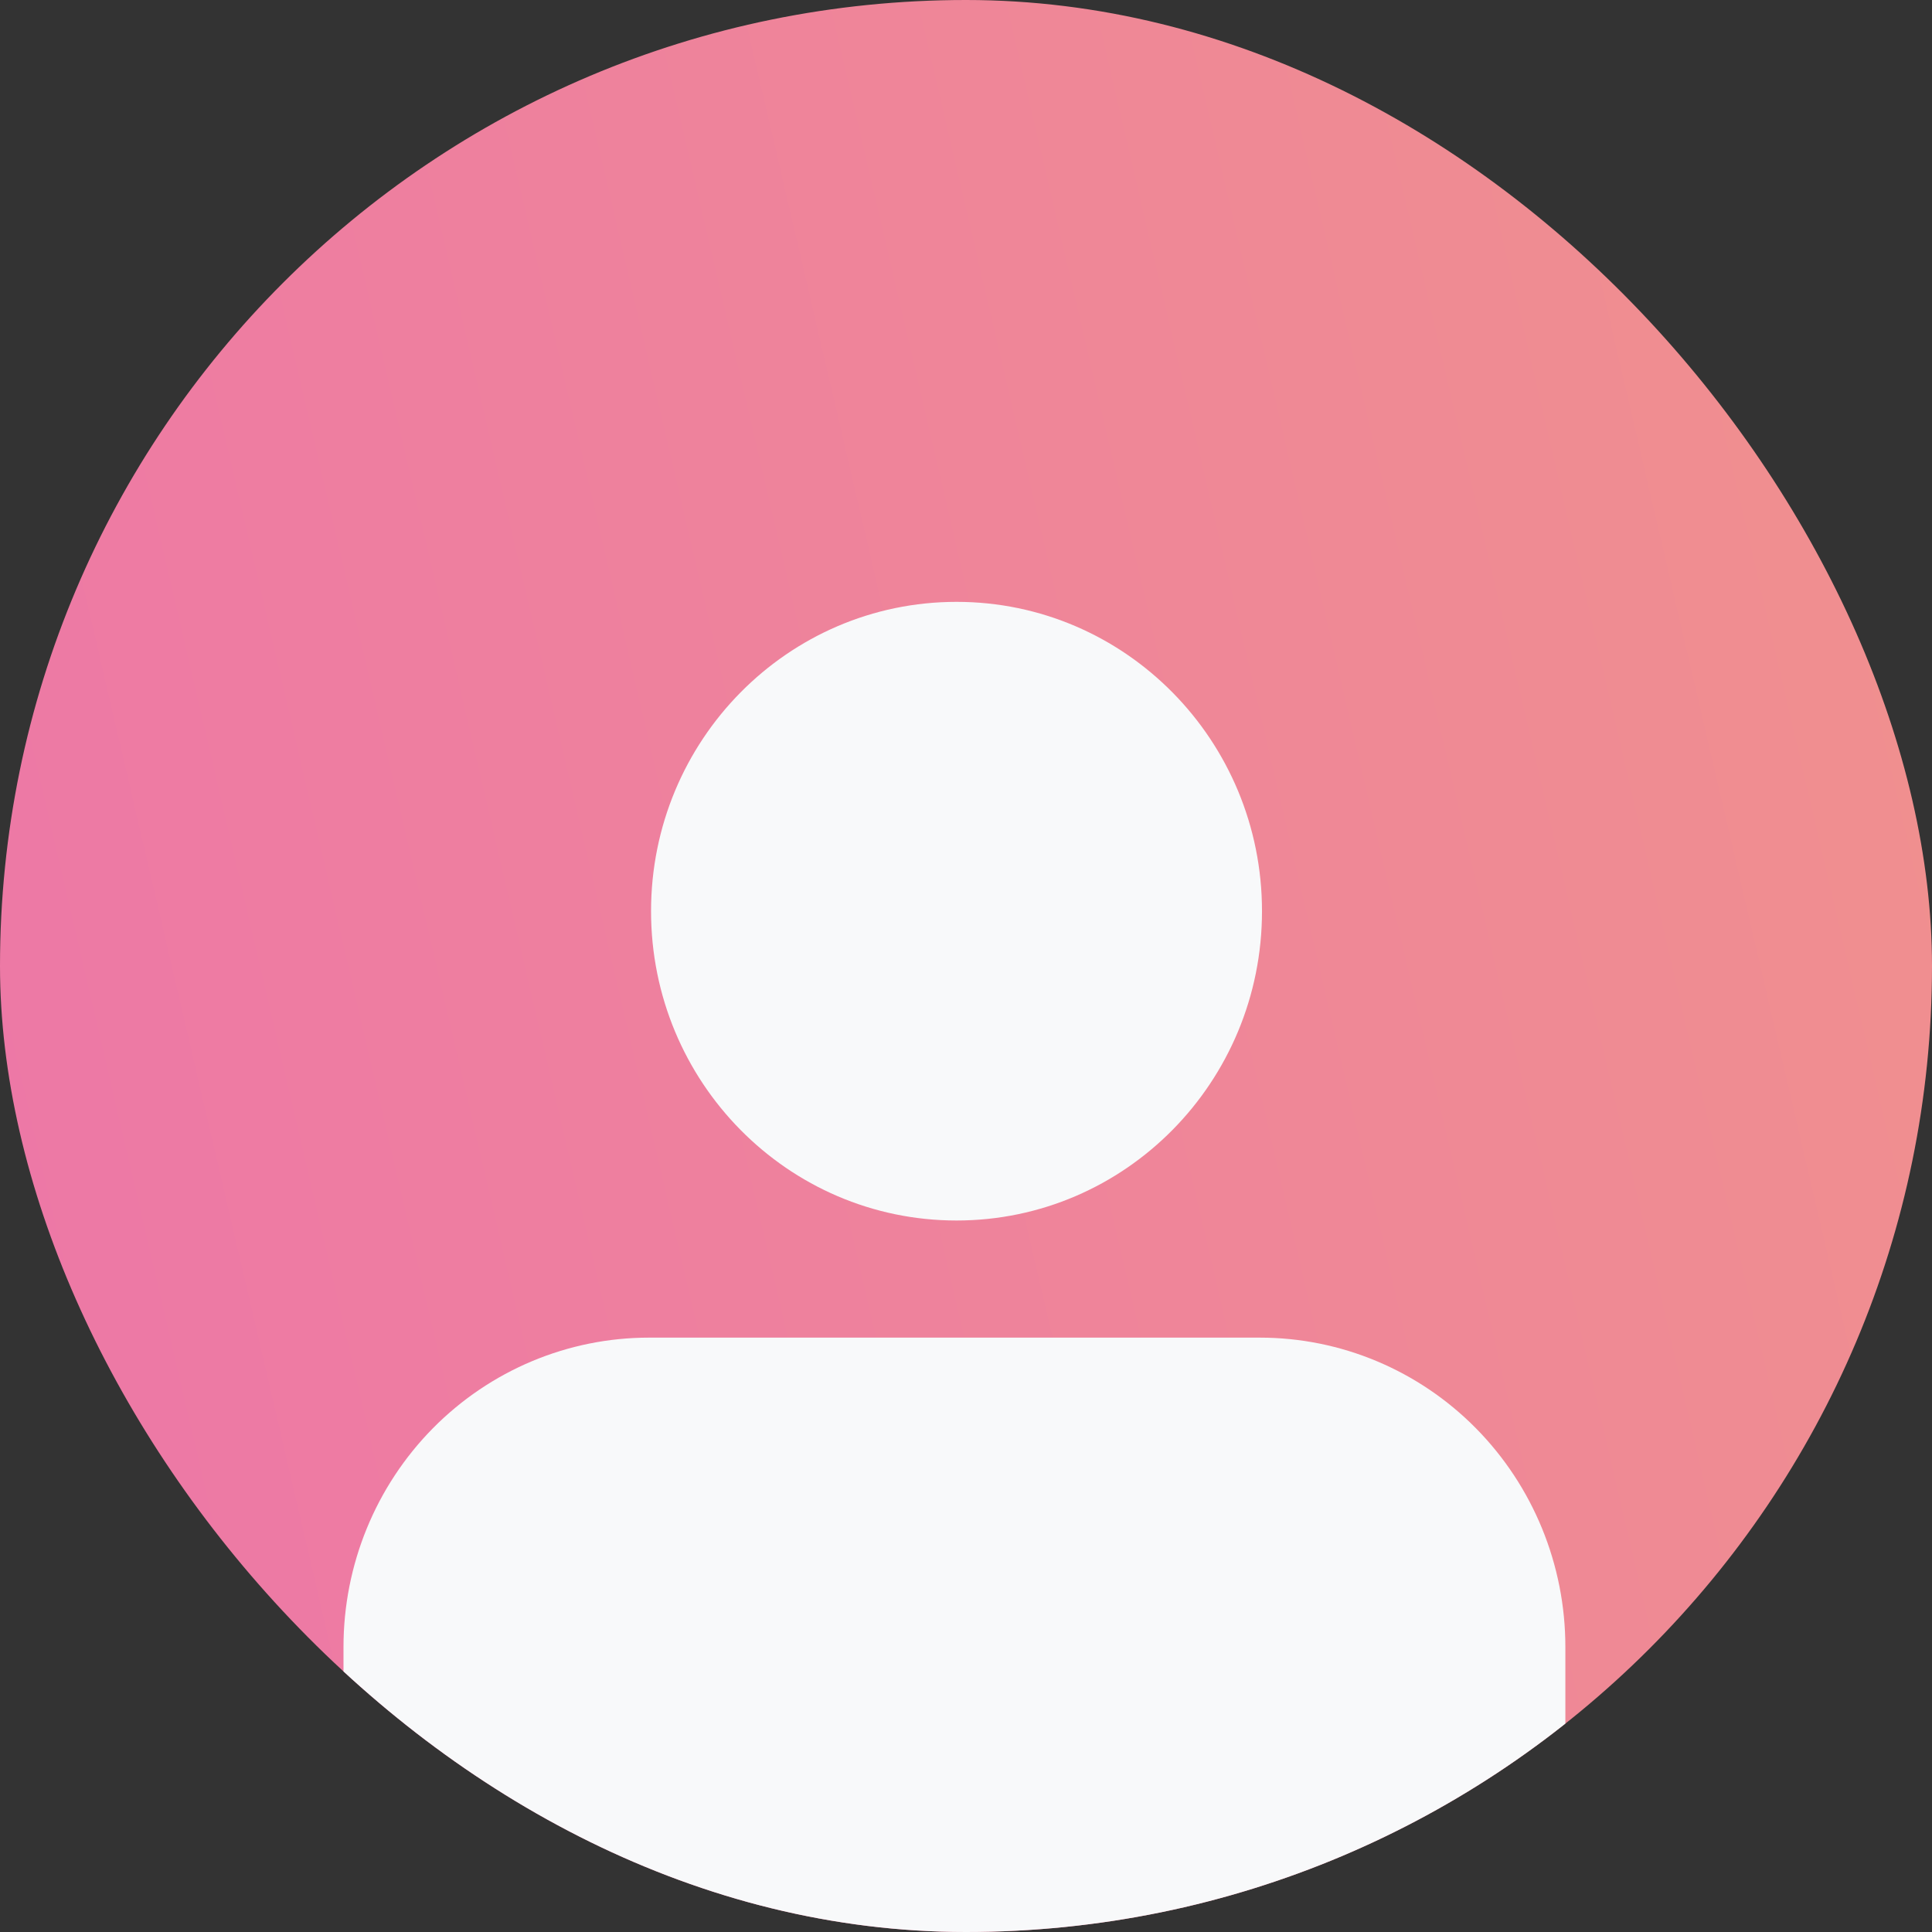 <svg width="48" height="48" viewBox="0 0 48 48" fill="none" xmlns="http://www.w3.org/2000/svg">
<rect x="0" y="0" width="48" height="48" fill="#333333" stroke="none"/>
<g clip-path="url(#clip0)">
<rect width="48" height="48" rx="24" fill="url(#paint0_linear)"/>
<path d="M38.891 48.232V40.918C38.891 38.88 38.091 36.925 36.668 35.484C35.245 34.043 33.314 33.233 31.302 33.233H16.123C14.11 33.233 12.18 34.043 10.756 35.484C9.333 36.925 8.534 38.88 8.534 40.918V48.232" fill="#F8F9FA"/>
<path d="M23.765 30.323C27.956 30.323 31.354 26.882 31.354 22.638C31.354 18.394 27.956 14.953 23.765 14.953C19.573 14.953 16.175 18.394 16.175 22.638C16.175 26.882 19.573 30.323 23.765 30.323Z" fill="#F8F9FA"/>
</g>
<defs>
<linearGradient id="paint0_linear" x1="-1.43051e-06" y1="48" x2="56.138" y2="34.917" gradientUnits="userSpaceOnUse">
<stop stop-color="#ED76A8"/>
<stop offset="1" stop-color="#F0918D"/>
</linearGradient>
<clipPath id="clip0">
<rect width="48" height="48" rx="24" fill="white"/>
</clipPath>
</defs>
</svg>
